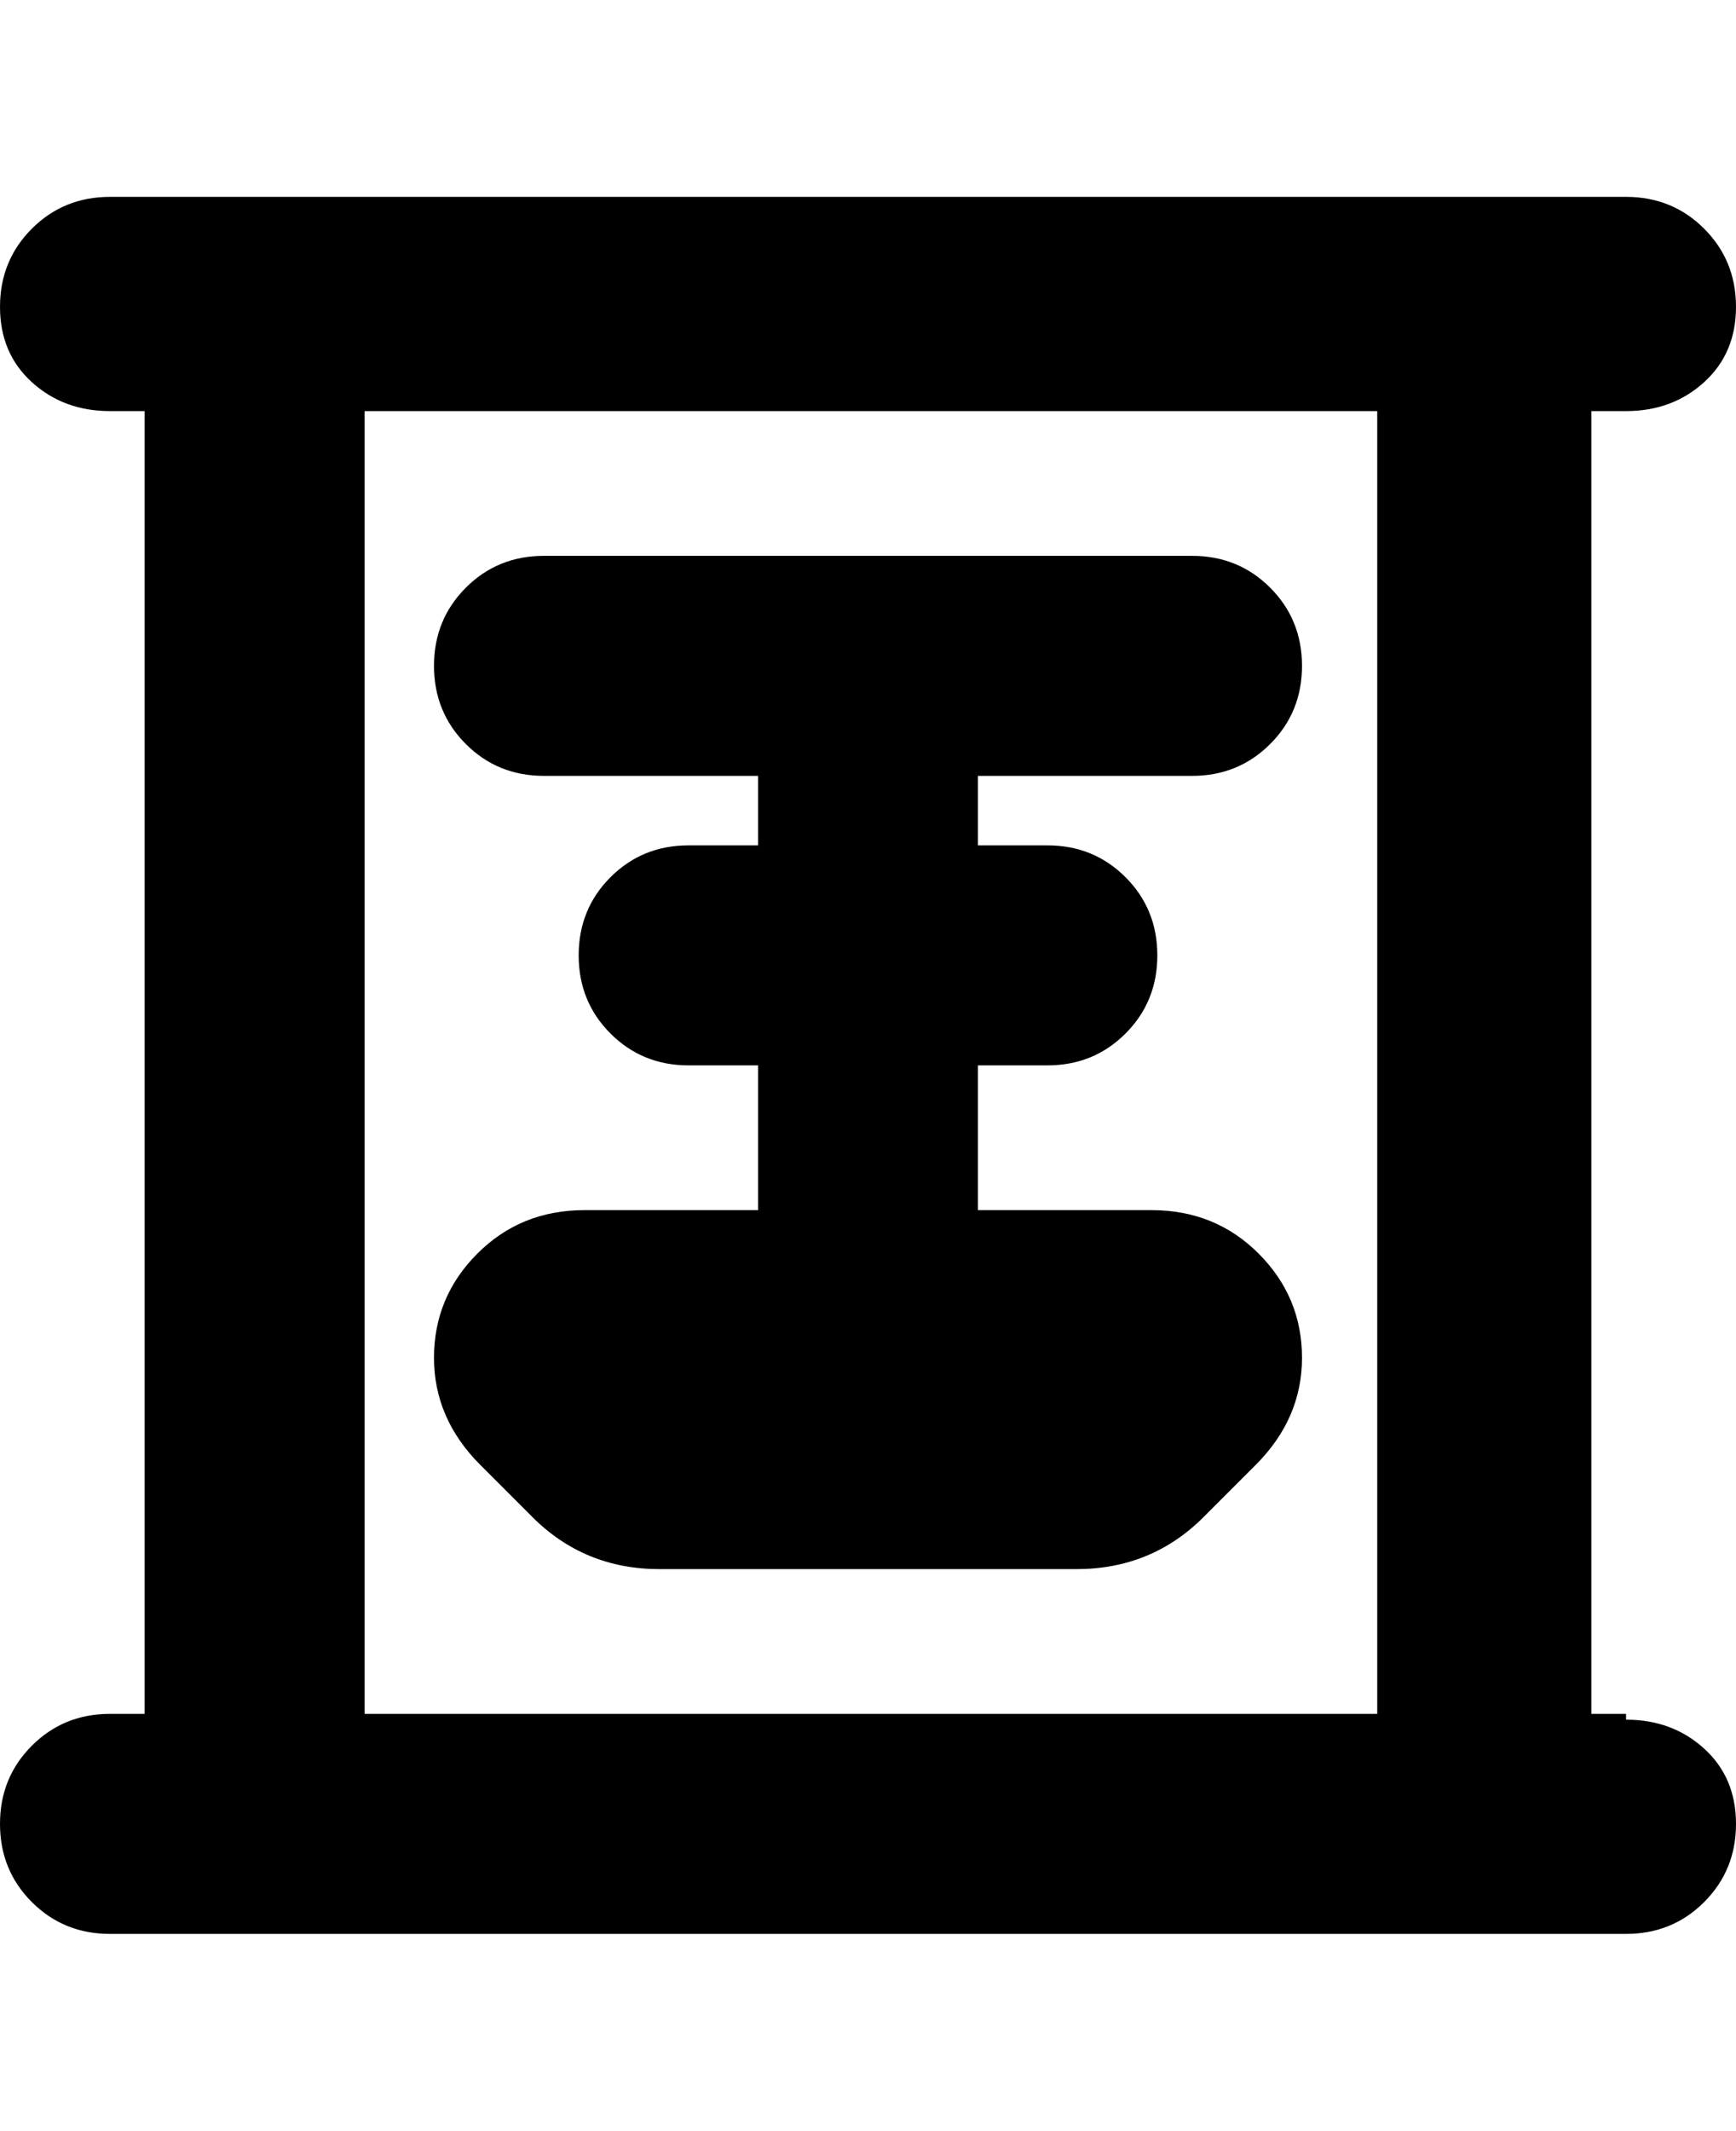 <svg viewBox="0 0 300 368" xmlns="http://www.w3.org/2000/svg"><path d="M281 296h-6V71h6q8 0 13.5-5t5.5-13q0-8-5.5-13.5T281 34H19q-8 0-13.5 5.5T0 53q0 8 5.5 13T19 71h6v225h-6q-8 0-13.5 5.5T0 315q0 8 5.5 13.5T19 334h262q8 0 13.5-5.5T300 315q0-8-5.5-13t-13.5-5v-1zM63 71h175v225H63V71zm154 182l-9 9q-9 9-22 9h-72q-13 0-22-9l-9-9q-8-8-8-18.5t7.5-18Q90 209 101 209h30v-25h-12q-8 0-13.5-5.5T100 165q0-8 5.5-13.5T119 146h12v-12H94q-8 0-13.5-5.5T75 115q0-8 5.5-13.5T94 96h112q8 0 13.5 5.5T225 115q0 8-5.5 13.5T206 134h-37v12h12q8 0 13.5 5.5T200 165q0 8-5.5 13.5T181 184h-12v25h30q11 0 18.5 7.5t7.5 18q0 10.5-8 18.5z"/></svg>